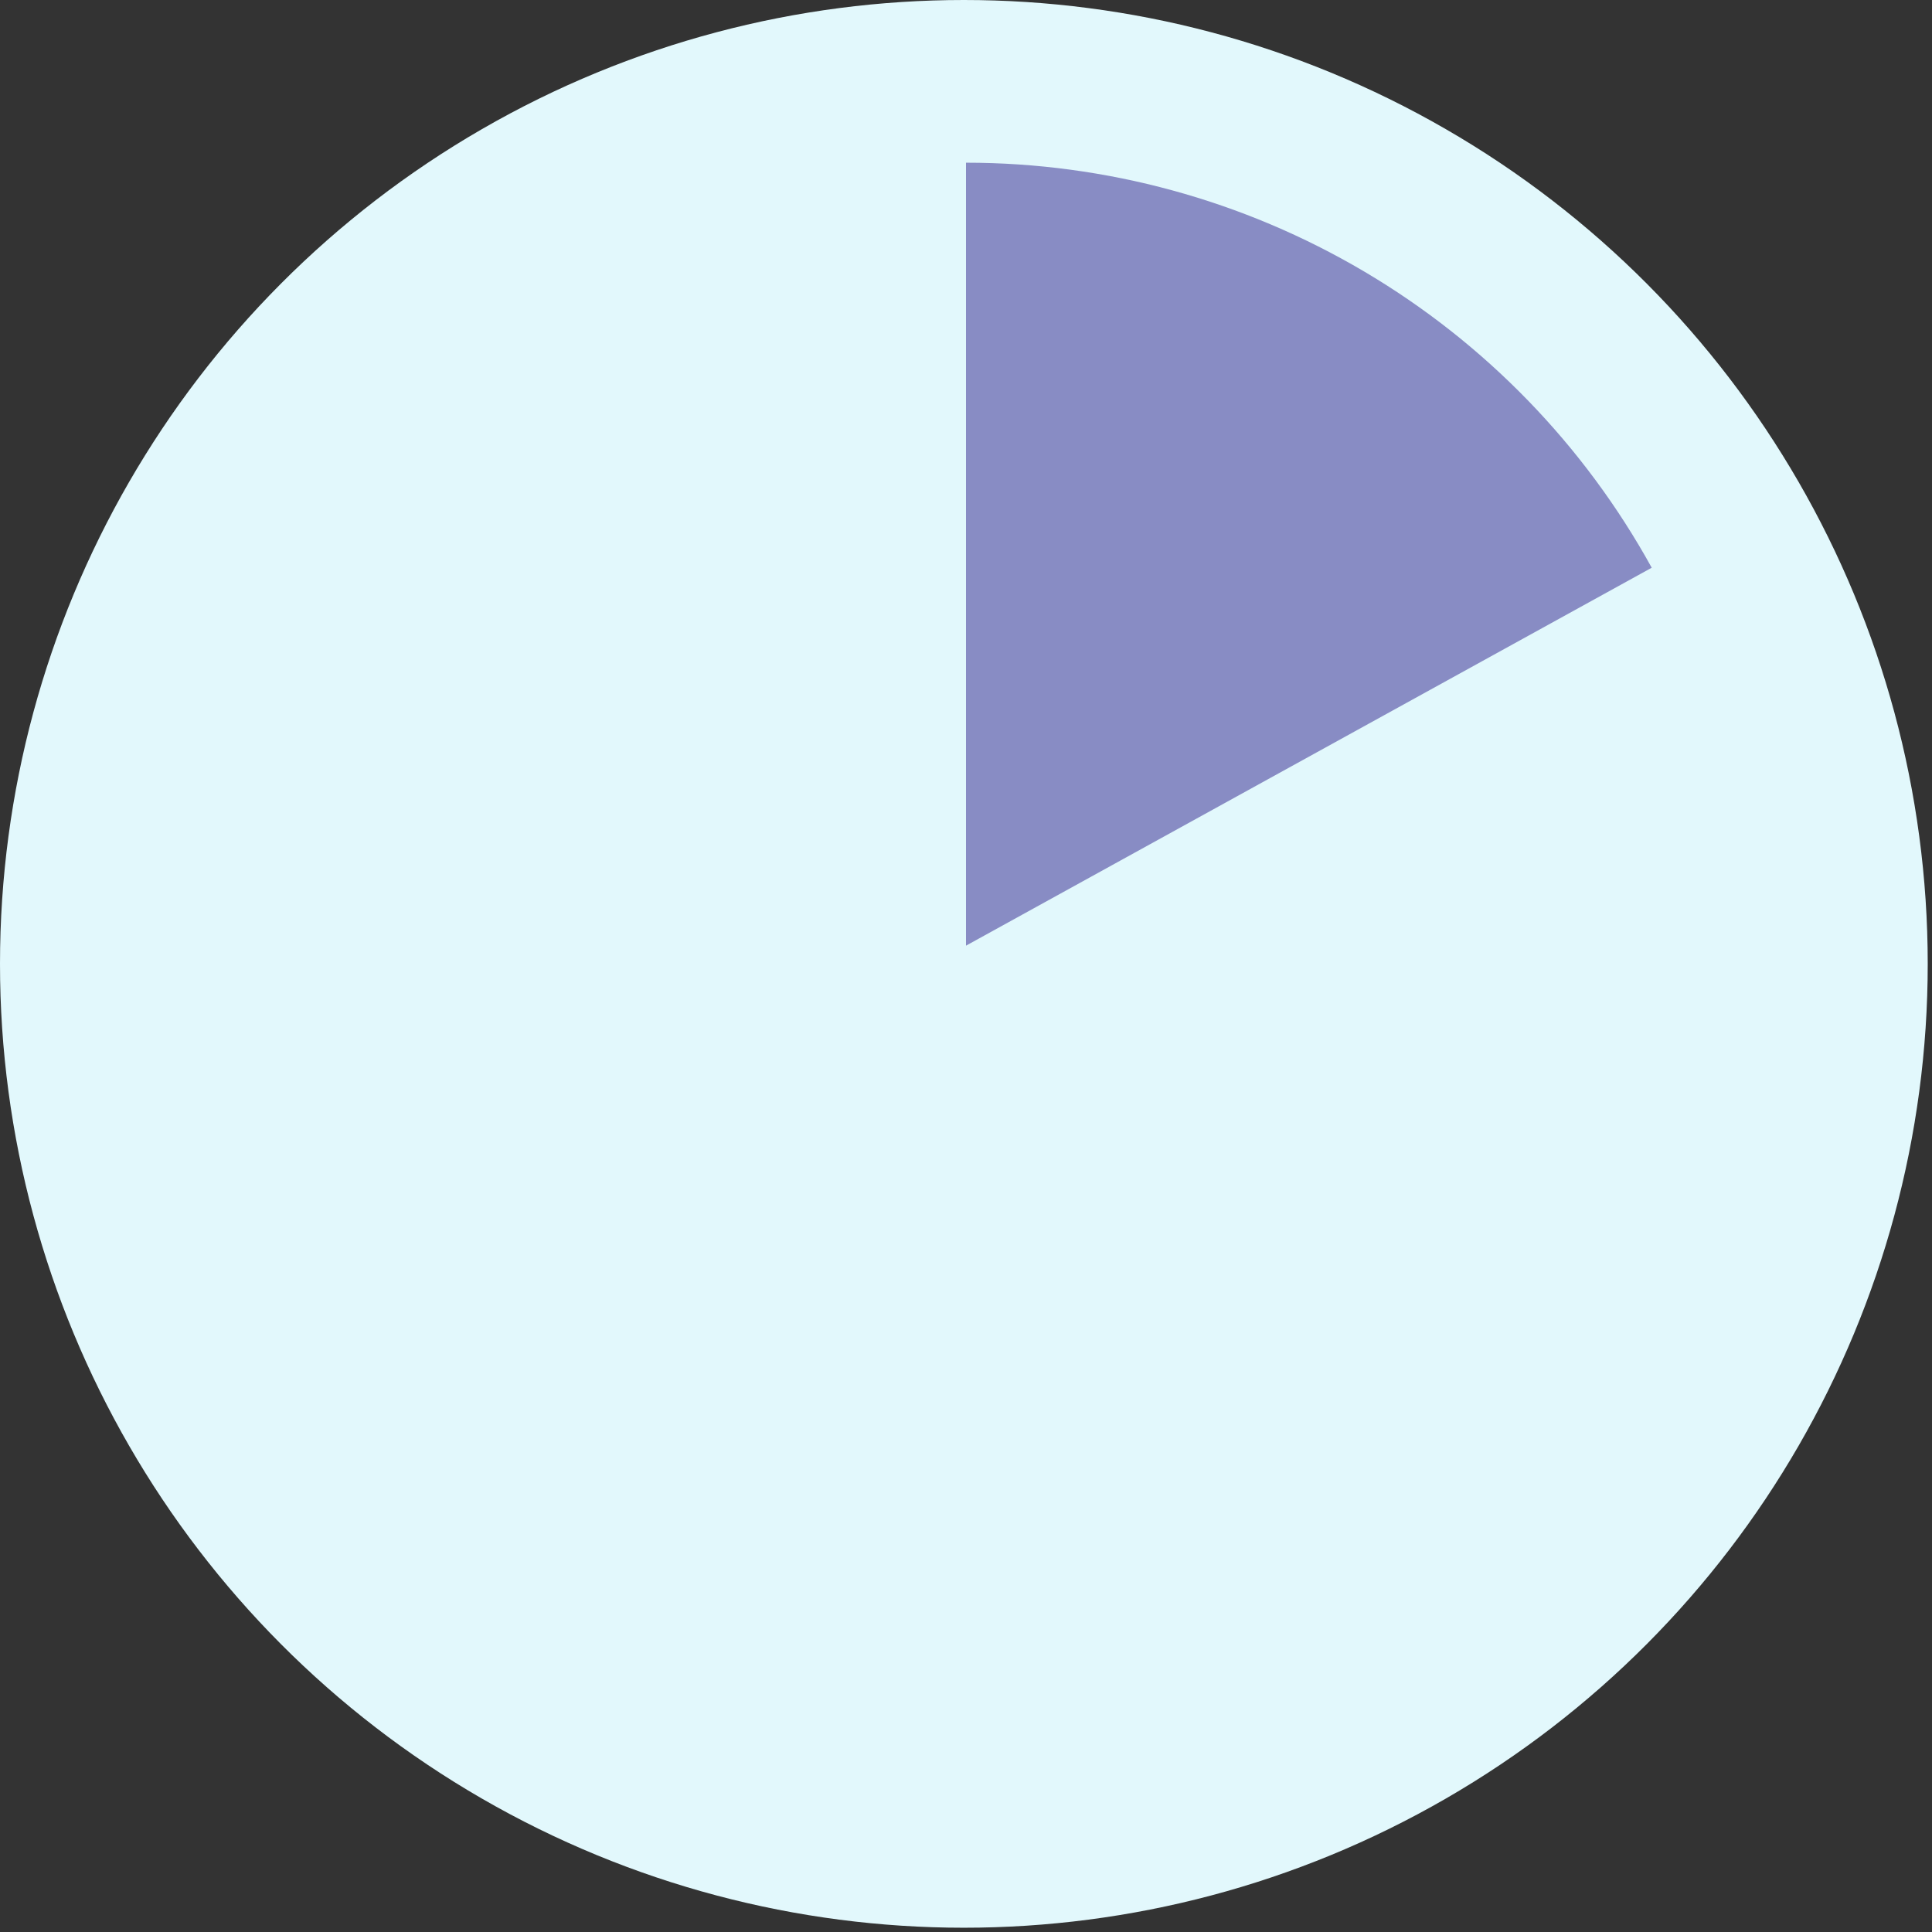 <svg width="95" height="95" viewBox="0 0 95 95" fill="none" xmlns="http://www.w3.org/2000/svg">
<rect x="0" y="0" width="95" height="95" fill="#333333" stroke="none"/>
<circle cx="47.395" cy="47.395" r="47.395" fill="#E2F8FC"/>
<path d="M47.5 8C54.388 8 61.149 9.848 67.08 13.351C73.01 16.854 77.893 21.883 81.218 27.916L47.5 46.5L47.5 8Z" fill="#888CC4"/>
</svg>
